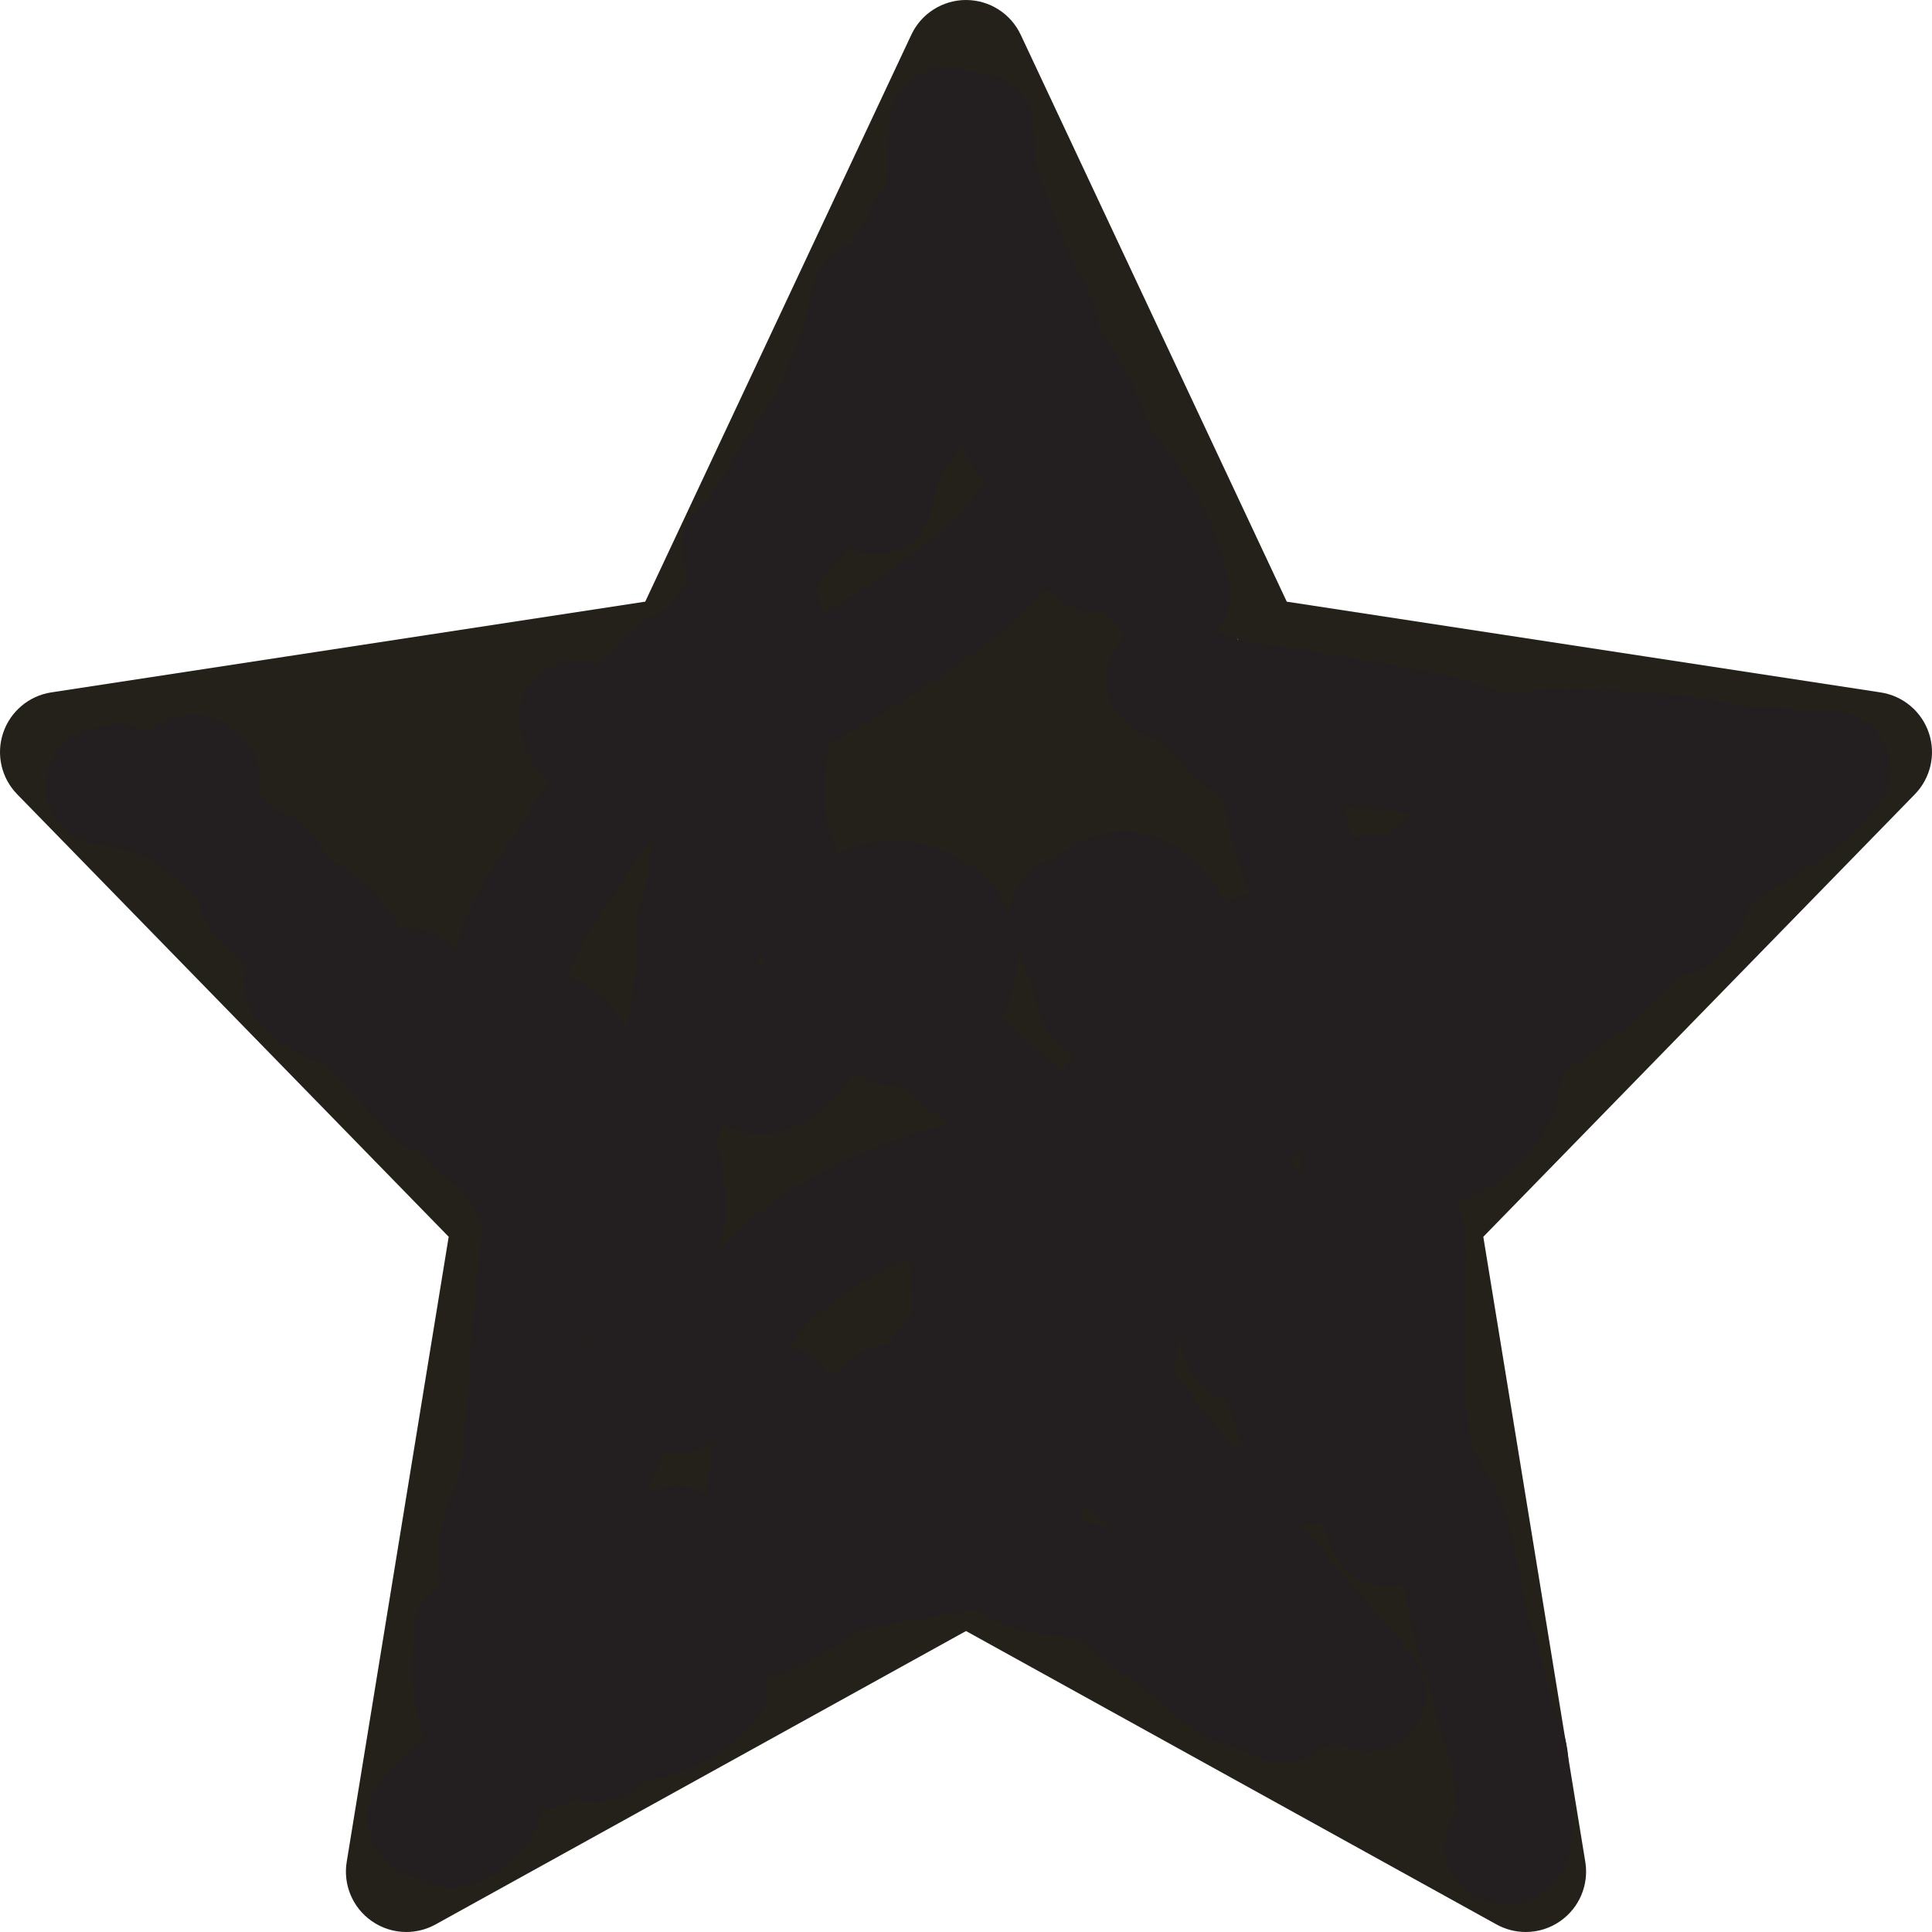 <svg width="100" height="100" viewBox="0 0 100 100" fill="none" xmlns="http://www.w3.org/2000/svg">
<path d="M50.001 3.871C50.437 3.871 50.724 4.666 50.724 4.666L64.485 33.98L96.876 38.929L73.438 62.963L78.972 96.875L50.001 80.851L21.03 96.875L26.564 62.963L3.126 38.929L35.517 33.98L49.265 4.691C49.265 4.691 49.565 3.871 50.001 3.871ZM50.001 0C48.79 0 47.688 0.7 47.171 1.797L33.397 31.141L2.654 35.838C1.496 36.015 0.535 36.826 0.162 37.937C-0.21 39.047 0.07 40.272 0.889 41.111L23.224 64.015L17.946 96.368C17.752 97.55 18.25 98.739 19.23 99.427C19.768 99.808 20.399 100 21.03 100C21.549 100 22.071 99.869 22.543 99.609L50.001 84.422L77.459 99.609C77.931 99.869 78.453 100 78.972 100C79.603 100 80.234 99.808 80.77 99.428C81.75 98.74 82.248 97.551 82.055 96.37L76.776 64.016L99.112 41.112C99.929 40.273 100.21 39.048 99.838 37.938C99.466 36.828 98.504 36.018 97.346 35.84L66.603 31.142L52.831 1.797C52.314 0.7 51.212 0 50.001 0Z" fill="#232119"/>
<path d="M54.272 47.675C54.243 48.133 54.227 48.528 54.21 48.803C54.167 49.489 54.133 50.196 54.117 50.915C54.795 51.81 55.394 52.708 55.905 53.493C57.321 55.669 58.846 58.191 59.268 60.802C59.378 61.482 59.418 62.438 59.014 63.063C58.378 64.046 56.5 61.507 56.301 61.198C54.408 58.254 54.04 54.444 54.117 50.915C52.178 48.354 49.586 45.803 46.515 45.883C45.13 45.919 44.039 46.522 43.185 47.451C42.988 47.84 42.785 48.226 42.568 48.605C42.44 48.829 42.815 48.146 42.889 47.898C42.904 47.845 42.92 47.792 42.936 47.739C41.005 50.113 40.402 54.215 40.364 56.743C40.345 58.024 40.544 59.201 40.973 60.183C41.401 59.495 41.892 58.865 42.455 58.316C43.318 57.474 44.267 57.241 45.194 57.389C45.322 56.941 45.458 56.48 45.607 56.014C45.676 55.761 45.746 55.507 45.818 55.255C46.033 54.498 46.814 51.266 47.754 51.544C47.935 51.313 48.128 51.096 48.333 50.894C51.071 48.196 53.744 52.801 53.852 55.151C53.978 57.902 52.289 60.277 50.014 61.684C51.236 64.215 51.63 67.611 49.152 69.411C47.738 70.438 44.73 71.218 43.915 69.072C43.42 67.768 43.584 66.186 43.797 64.772C43.817 64.132 43.873 63.492 43.957 62.852C42.533 62.461 41.547 61.498 40.973 60.183C40.951 60.219 40.929 60.255 40.907 60.291C41.839 62.627 42.116 65.314 42.116 67.782C42.116 69.847 41.902 72.047 40.816 73.857C40.488 74.405 39.94 75.157 39.215 75.213C37.758 75.327 38.129 72.227 38.16 71.559C38.196 70.793 38.254 69.978 38.342 69.139C38.341 69.141 38.34 69.144 38.339 69.147C38.211 69.614 38.058 70.926 37.821 70.504C37.455 69.853 38.18 67.023 38.217 66.435C38.478 62.249 37.971 58.186 37.52 54.04C37.459 53.48 37.49 52.745 37.237 52.212C37.077 51.875 37.114 52.215 37.105 52.401C36.962 55.653 36.021 58.974 35.25 62.121C34.977 63.232 34.256 64.672 34.224 65.846C34.224 66.189 34.223 66.29 34.223 65.926C34.223 65.9 34.224 65.873 34.224 65.846C34.225 65.114 34.223 63.283 34.204 62.507C34.202 62.407 34.199 62.308 34.196 62.208C34.077 63.168 33.963 64.126 33.846 65.079C33.699 66.287 33.715 64.507 33.715 64.287V58.203V54.755C33.715 54.735 33.694 54.067 33.724 54.661C33.85 57.18 34.12 59.685 34.196 62.208C34.726 57.952 35.367 53.656 36.832 49.641C37.527 47.737 38.211 45.833 38.82 43.905C39.337 42.268 40.149 40.736 40.628 39.082C41.769 35.142 44.267 31.598 44.565 27.422C44.678 25.847 45.528 24.068 46.176 22.628C46.716 21.427 47.106 20.159 47.786 19.039C48.823 17.332 48.35 15.301 48.644 13.397C48.685 13.129 49.13 11.309 49.482 11.485C49.945 11.716 49.821 12.777 49.821 13.181C49.821 14.374 50.052 15.532 50.151 16.712C50.412 19.845 51.58 22.721 52.232 25.764C52.53 27.155 53.313 28.563 54.059 29.758C55.097 31.419 55.348 33.587 55.651 35.475C55.776 36.252 56.184 37.763 55.227 37.98C54.514 38.142 53.831 38.09 53.24 37.623C52.825 37.294 52.438 36.925 52.075 36.527C52.285 37.071 52.496 37.614 52.708 38.157C53.535 38.173 53.903 38.871 54.398 39.704C55.025 40.756 55.514 41.858 55.896 42.994C56.676 45.31 57.013 47.767 57.161 50.23C57.251 51.727 57.272 53.227 57.281 54.699C57.292 56.688 56.67 53.985 56.452 53.418C55.717 51.507 54.983 49.595 54.272 47.675Z" fill="#232119"/>
<path d="M55.924 42.982C54.33 43.665 54.291 47.527 54.21 48.803C53.954 52.855 54.022 57.654 56.301 61.198C56.5 61.507 58.378 64.046 59.014 63.063C59.418 62.438 59.378 61.482 59.268 60.802C58.846 58.191 57.321 55.669 55.905 53.493C53.932 50.461 50.661 45.774 46.515 45.883C41.678 46.009 40.42 53.053 40.364 56.743C40.307 60.533 42.163 63.414 46.213 63.006C50.073 62.618 54.043 59.315 53.852 55.151C53.744 52.801 51.071 48.196 48.333 50.894C46.47 52.729 45.629 55.841 44.951 58.25C44.345 60.403 43.844 62.678 43.793 64.928C43.73 67.706 46.022 65.331 46.826 64.25C49.16 61.109 49.997 56.14 48.474 52.486C47.236 49.514 46.086 54.31 45.818 55.255C45.021 58.061 44.391 60.953 43.943 63.835C43.693 65.449 43.307 67.47 43.915 69.072C44.73 71.218 47.738 70.438 49.152 69.411C52.072 67.29 51.003 62.952 49.293 60.426C47.849 58.292 44.828 56 42.455 58.316C39.224 61.469 38.363 67.272 38.16 71.559C38.129 72.227 37.758 75.327 39.215 75.213C39.94 75.157 40.488 74.405 40.816 73.857C41.902 72.047 42.116 69.847 42.116 67.782C42.116 65.069 41.782 62.091 40.609 59.606C40.41 59.184 40.04 58.316 39.903 59.295C39.437 62.61 39.231 65.896 38.339 69.147C38.211 69.614 38.058 70.926 37.821 70.504C37.455 69.853 38.18 67.023 38.217 66.435C38.478 62.249 37.971 58.186 37.52 54.04C37.459 53.48 37.49 52.745 37.237 52.212C37.077 51.875 37.114 52.215 37.105 52.401C36.962 55.653 36.021 58.974 35.25 62.121C34.971 63.257 34.223 64.738 34.223 65.926C34.223 67.066 34.231 63.647 34.204 62.507C34.142 59.883 33.855 57.28 33.724 54.661C33.694 54.067 33.715 54.735 33.715 54.755C33.715 55.904 33.715 57.054 33.715 58.203C33.715 60.231 33.715 62.259 33.715 64.287C33.715 64.507 33.699 66.287 33.846 65.079C34.479 59.904 35.037 54.561 36.832 49.641C37.527 47.737 38.211 45.833 38.82 43.905C39.337 42.268 40.149 40.736 40.628 39.082C41.769 35.142 44.267 31.598 44.565 27.422C44.678 25.847 45.528 24.068 46.176 22.628C46.716 21.427 47.106 20.159 47.786 19.039C48.823 17.332 48.35 15.301 48.644 13.397C48.685 13.129 49.13 11.309 49.482 11.485C49.945 11.716 49.821 12.777 49.821 13.181C49.821 14.374 50.052 15.532 50.151 16.712C50.412 19.845 51.58 22.721 52.232 25.764C52.53 27.155 53.313 28.563 54.059 29.758C55.097 31.419 55.348 33.587 55.651 35.475C55.776 36.252 56.184 37.763 55.227 37.98C54.514 38.142 53.831 38.09 53.24 37.623C51.328 36.108 50.005 33.741 48.917 31.604C48.628 31.038 48.183 29.238 48.125 29.871C48.001 31.235 47.964 32.566 47.673 33.921C47.074 36.719 45.834 39.327 44.81 41.983C44.058 43.935 43.484 45.899 42.889 47.898C42.815 48.146 42.44 48.829 42.568 48.605C43.519 46.942 44.215 45.151 45.215 43.509C46.86 40.807 49.101 39.015 52.185 38.225C53.401 37.914 53.809 38.714 54.398 39.704C57.076 44.205 57.251 49.617 57.281 54.699C57.292 56.688 56.67 53.985 56.452 53.418C54.319 47.873 52.193 42.318 50.64 36.577C49.798 33.462 48.804 30.172 48.804 26.913C48.804 25.69 49.492 29.262 49.868 30.426C51.14 34.365 52.781 38.211 54.21 42.096C57.317 50.542 60.368 59.049 62.875 67.697C63.491 69.819 64.113 71.937 64.835 74.026C65.21 75.115 65.826 76.097 66.247 77.172C66.568 77.991 67.159 79.103 66.285 77.445C64.873 74.767 63.367 72.182 61.708 69.647C60.898 68.41 60.089 67.157 59.164 66.002C58.887 65.655 58.492 65.09 57.996 65.022C55.997 64.746 56.933 71.273 57.092 72.086C57.845 75.933 59.728 80.306 62.103 83.474C63.203 84.94 64.921 85.859 66.134 87.194C66.97 88.114 67.956 88.852 69.054 89.351C69.842 89.709 70.652 90.064 71.315 90.66C71.788 91.086 72.39 91.904 72.878 92.148" stroke="#232119" stroke-width="5" stroke-linecap="round"/>
<path d="M76.439 92.826C75.624 92.736 74.709 90.91 75.629 92.657C75.783 92.951 76.026 93.135 76.184 93.42C76.411 93.828 76.085 92.904 75.93 92.826" stroke="#232119" stroke-width="5" stroke-linecap="round"/>
<path d="M76.778 93.844C76.805 94.062 77.161 94.333 77.287 94.522" stroke="#232119" stroke-width="5" stroke-linecap="round"/>
<path d="M71.748 83.907C71.838 84.047 71.927 84.189 72.015 84.331C72.033 84.344 72.051 84.353 72.068 84.359C72.396 84.468 71.744 83.749 71.579 83.445C71.042 82.459 70.575 81.454 70.203 80.394C69.952 79.676 69.597 78.895 69.657 78.114C69.703 77.512 71.302 78.762 71.436 78.867L71.437 78.868C71.807 79.157 72.103 79.475 72.371 79.807C72.161 79.229 71.993 78.659 71.767 78.077C71.597 77.64 71.345 77.252 71.221 76.796C71.152 76.544 71.849 77.716 72.137 78.23C72.064 78.069 72.001 77.925 71.955 77.813C71.228 76.037 70.637 73.931 70.505 72.011C70.49 71.791 70.363 71.374 70.246 71.028C69.888 70.093 70.056 70.468 70.246 71.028C70.262 71.07 70.279 71.115 70.298 71.163C70.644 72.064 70.973 72.966 71.24 73.895C71.31 74.139 71.52 75.893 71.823 76.061C72.211 76.276 71.746 75.176 71.654 74.742C71.382 73.468 70.943 72.243 70.58 70.994C70.463 70.592 70.318 69.99 70.164 69.334C70.163 69.486 70.152 69.637 70.128 69.788C69.93 71.043 69.148 67.376 69.148 66.105C69.148 65.888 69.164 65.78 69.192 65.759C69.066 65.318 68.979 64.877 68.979 64.438C68.979 64.117 69.128 64.551 69.255 64.975C69.227 64.824 69.194 64.644 69.167 64.551C68.868 63.496 68.541 62.453 68.256 61.396C68.269 61.538 68.28 61.679 68.291 61.82C68.304 61.982 68.123 61.539 68.065 61.386C67.438 59.74 66.767 58.111 66.106 56.479C65.519 55.029 64.777 53.482 64.318 51.902C64.083 51.095 63.922 50.279 63.893 49.462C63.885 49.246 63.824 47.93 63.93 48.878C64.044 49.893 64.216 50.892 64.318 51.902C64.777 53.482 65.519 55.029 66.106 56.479C66.767 58.111 67.438 59.74 68.065 61.386C68.123 61.539 68.304 61.982 68.291 61.82C68.28 61.679 68.269 61.538 68.256 61.396C68.18 61.111 68.106 60.826 68.037 60.539C67.838 59.714 67.636 58.868 67.623 58.014C67.617 57.678 67.698 57.559 67.792 57.995C68.028 59.093 68.159 60.264 68.256 61.396C68.541 62.453 68.868 63.496 69.167 64.551C69.194 64.644 69.227 64.824 69.255 64.975C69.277 65.048 69.298 65.12 69.318 65.189C69.318 65.187 69.318 65.184 69.318 65.182C69.318 63.677 68.998 62.185 68.998 60.689C68.998 60.102 69.169 60.932 69.186 61.028C69.397 62.249 69.952 63.372 70.166 64.598C70.291 65.32 71.238 68.576 70.806 68.846C70.805 68.847 69.502 65.77 69.431 65.587C69.425 65.573 69.379 65.401 69.318 65.189C69.317 65.296 69.289 65.157 69.255 64.975C69.128 64.551 68.979 64.117 68.979 64.438C68.979 64.877 69.066 65.318 69.192 65.759C69.265 65.707 69.421 66.233 69.609 66.986C69.894 67.773 70.168 68.558 70.164 69.334C70.318 69.99 70.463 70.592 70.58 70.994C70.943 72.243 71.382 73.468 71.654 74.742C71.746 75.176 72.211 76.276 71.823 76.061C71.52 75.893 71.31 74.139 71.24 73.895C70.973 72.966 70.644 72.064 70.298 71.163C70.279 71.115 70.262 71.07 70.246 71.028C70.363 71.374 70.49 71.791 70.505 72.011C70.637 73.931 71.228 76.037 71.955 77.813C72.001 77.925 72.064 78.069 72.137 78.23C72.182 78.311 72.217 78.376 72.238 78.416C72.504 78.937 72.821 79.463 73.038 80.007C73.296 80.652 72.554 79.155 72.137 78.23C71.849 77.716 71.152 76.544 71.221 76.796C71.345 77.252 71.597 77.64 71.767 78.077C71.993 78.659 72.161 79.229 72.371 79.807C72.802 80.341 73.16 80.909 73.632 81.449C73.824 81.668 73.488 81.658 73.349 81.562C72.942 81.28 72.72 80.684 72.539 80.243C72.48 80.097 72.424 79.952 72.371 79.807C72.103 79.475 71.807 79.157 71.437 78.868L71.436 78.867C71.302 78.762 69.703 77.512 69.657 78.114C69.597 78.895 69.952 79.676 70.203 80.394C70.575 81.454 71.042 82.459 71.579 83.445C71.744 83.749 72.396 84.468 72.068 84.359C72.051 84.353 72.033 84.344 72.015 84.331C71.859 84.22 71.67 83.861 71.522 83.55C70.612 82.1 69.802 80.619 69.003 79.129C68.998 79.12 68.993 79.112 68.988 79.103C68.372 78.046 66.652 74.803 67.246 75.873C67.848 76.957 68.423 78.045 69.003 79.129C69.769 80.441 70.558 81.74 71.296 83.069C71.333 83.136 71.417 83.331 71.522 83.55C71.597 83.669 71.672 83.788 71.748 83.907Z" fill="#232119"/>
<path d="M76.608 92.996C74.948 89.999 73.601 86.794 71.748 83.907C70.071 81.293 68.744 78.569 67.246 75.873C66.652 74.803 68.372 78.046 68.988 79.103C69.759 80.424 70.553 81.731 71.296 83.069C71.392 83.242 71.8 84.269 72.068 84.359C72.396 84.468 71.744 83.749 71.579 83.445C71.042 82.459 70.575 81.454 70.203 80.394C69.952 79.676 69.597 78.895 69.657 78.114C69.704 77.51 71.315 78.772 71.437 78.868C72.4 79.621 72.866 80.573 73.632 81.449C73.824 81.668 73.488 81.658 73.349 81.562C72.942 81.28 72.72 80.684 72.539 80.243C72.24 79.512 72.05 78.804 71.767 78.077C71.597 77.64 71.345 77.252 71.221 76.796C71.141 76.504 72.086 78.119 72.238 78.416C72.504 78.937 72.821 79.463 73.038 80.007C73.341 80.765 72.265 78.568 71.955 77.813C71.228 76.037 70.637 73.931 70.505 72.011C70.464 71.422 69.621 69.404 70.298 71.163C70.644 72.064 70.973 72.966 71.24 73.895C71.31 74.139 71.52 75.893 71.823 76.061C72.211 76.276 71.746 75.176 71.654 74.742C71.382 73.468 70.943 72.243 70.58 70.994C70.106 69.363 69.148 64.407 69.148 66.105C69.148 67.376 69.93 71.043 70.128 69.788C70.406 68.029 68.979 66.217 68.979 64.438C68.979 63.891 69.413 65.542 69.431 65.587C69.502 65.77 70.805 68.847 70.806 68.846C71.238 68.576 70.291 65.32 70.166 64.598C69.952 63.372 69.397 62.249 69.186 61.028C69.169 60.932 68.998 60.102 68.998 60.689C68.998 62.185 69.318 63.677 69.318 65.182C69.318 65.398 69.226 64.759 69.167 64.551C68.788 63.213 68.363 61.892 68.037 60.539C67.838 59.714 67.636 58.868 67.623 58.014C67.617 57.678 67.698 57.559 67.792 57.995C68.058 59.231 68.191 60.559 68.291 61.82C68.304 61.982 68.123 61.539 68.065 61.386C67.438 59.74 66.767 58.111 66.106 56.479C65.219 54.287 63.979 51.876 63.893 49.462C63.885 49.246 63.824 47.93 63.93 48.878C64.101 50.397 64.401 51.883 64.401 53.418C64.401 53.479 64.46 53.952 64.364 53.625C64.003 52.409 63.587 51.208 63.177 50.008C61.87 46.183 60.515 42.372 59.183 38.555C58.828 37.536 58.189 36.445 58.128 35.352C58.083 34.54 57.703 33.357 57.544 32.499C57.386 31.64 57.324 30.823 57.149 29.965C56.761 28.067 56.208 26.165 55.585 24.332C55.108 22.928 54.59 21.588 53.928 20.264C53.557 19.522 53.08 17.739 52.364 17.381" stroke="#232119" stroke-width="5" stroke-linecap="round"/>
<path d="M50.331 7.039C50.331 7.879 49.992 8.608 49.992 9.413C49.992 10.232 50.072 10.977 50.161 11.787" stroke="#232119" stroke-width="5" stroke-linecap="round"/>
<path d="M53.044 12.295C53.044 14.191 53.722 15.999 53.722 17.89" stroke="#232119" stroke-width="5" stroke-linecap="round"/>
<path d="M52.535 27.384C52.414 28.23 52.206 29.11 51.875 29.899C51.354 31.144 50.027 27.411 49.963 27.29C48.688 24.883 47.457 21.998 45.678 19.905C45.38 19.555 45.549 20.823 45.593 21.28C45.731 22.703 45.839 24.128 45.885 25.557C45.897 25.926 46.194 28.37 45.678 28.665C45.491 28.771 45.549 28.254 45.508 28.043C45.376 27.354 45.224 26.669 45.084 25.981C45.078 25.951 44.748 24.282 44.905 24.577C45.098 24.938 45.179 25.295 45.245 25.689" stroke="#232119" stroke-width="5" stroke-linecap="round"/>
<path d="M41.513 31.861C41.228 32.314 40.948 32.772 40.675 33.233C40.31 33.849 40.004 34.217 39.479 34.683C39.212 34.921 37.998 36.038 38.631 35.088C38.996 34.541 39.238 33.884 39.78 33.487C40.3 33.108 40.731 32.539 41.005 31.961C41.376 31.178 41.174 30.094 41.174 29.249C41.174 29.137 41.331 28.388 41.475 28.853C41.722 29.647 41.642 30.882 41.513 31.861C41.48 32.109 41.444 32.341 41.41 32.545C41.157 34.032 40.154 35.51 39.563 36.897C38.566 39.239 37.292 41.367 35.791 43.402C36.111 45.274 35.973 47.321 35.445 49.203C35.557 49.84 35.656 50.479 35.711 51.119C35.732 51.362 35.904 52.289 35.673 52.495C35.404 52.735 34.793 51.247 34.75 51.138C34.748 51.132 34.746 51.126 34.743 51.12C34.685 51.247 34.624 51.373 34.562 51.496C32.974 54.642 32.271 58.251 31.602 61.815C31.621 61.829 31.641 61.843 31.661 61.857C32.16 62.197 32.358 62.032 32.358 62.686C32.358 63.603 32.2 64.332 32.019 65.229C31.624 67.182 30.426 68.683 29.796 70.522C29.634 70.995 29.591 71.796 29.61 72.626C29.985 73.408 29.985 74.448 29.984 75.274L29.984 75.326C29.984 76.429 29.649 74.457 29.61 72.626C29.55 72.501 29.481 72.384 29.4 72.274C29.323 72.169 29.231 72.203 29.137 72.317C29.061 72.61 28.985 72.904 28.911 73.197C28.85 73.436 28.691 74.126 28.637 73.885C28.586 73.655 28.866 72.649 29.137 72.317C29.585 70.597 30.057 68.883 30.493 67.16C30.929 65.435 31.261 63.631 31.602 61.815C32.271 58.251 32.974 54.642 34.562 51.496C34.624 51.373 34.685 51.247 34.743 51.12C34.356 50.115 34.498 49.079 34.148 48.077C33.851 47.231 33.723 46.243 33.714 45.355C33.703 44.167 33.747 43.921 34.562 43.151C34.999 42.738 35.582 42.307 35.749 43.17C35.764 43.247 35.778 43.324 35.791 43.402C37.292 41.367 38.566 39.239 39.563 36.897C40.154 35.51 41.157 34.032 41.41 32.545C41.444 32.341 41.48 32.109 41.513 31.861Z" fill="#232119"/>
<path d="M45.921 18.229C45.287 18.482 44.869 20.018 44.565 20.593C43.998 21.663 43.717 22.489 43.717 23.72C43.717 24.917 43.963 26.392 43.548 27.516C43.184 28.5 43.023 29.534 42.436 30.426C41.829 31.349 41.239 32.282 40.675 33.233C40.31 33.849 40.004 34.217 39.479 34.683C39.212 34.921 37.998 36.038 38.631 35.088C38.996 34.541 39.238 33.884 39.78 33.487C40.3 33.108 40.731 32.539 41.005 31.961C41.376 31.178 41.174 30.094 41.174 29.249C41.174 29.137 41.331 28.388 41.475 28.853C41.784 29.848 41.581 31.538 41.41 32.545C41.157 34.032 40.154 35.51 39.563 36.897C38.426 39.568 36.93 41.959 35.146 44.253C34.696 44.832 34.889 45.716 34.976 46.41C35.174 47.982 35.575 49.543 35.711 51.119C35.732 51.362 35.904 52.289 35.673 52.495C35.404 52.735 34.793 51.247 34.75 51.138C34.355 50.127 34.5 49.085 34.148 48.077C33.851 47.231 33.723 46.243 33.714 45.355C33.703 44.167 33.747 43.921 34.562 43.151C34.999 42.738 35.582 42.307 35.749 43.17C36.275 45.896 35.807 49.031 34.562 51.496C32.164 56.246 31.784 62.05 30.493 67.16C29.983 69.177 29.424 71.181 28.911 73.197C28.85 73.436 28.691 74.126 28.637 73.885C28.569 73.576 29.099 71.863 29.4 72.274C29.995 73.086 29.984 74.362 29.984 75.326C29.984 76.928 29.277 72.038 29.796 70.522C30.426 68.683 31.624 67.183 32.019 65.229C32.2 64.332 32.358 63.603 32.358 62.686C32.358 62.032 32.16 62.197 31.661 61.857C31.03 61.427 30.666 60.452 30.06 60.105C29.641 59.866 29.44 59.618 29.174 59.182C28.983 58.867 28.289 56.787 28.289 57.713C28.289 61.057 28.628 64.376 28.628 67.734C28.628 70.236 28.625 73.086 28.082 75.533C27.859 76.536 27.78 77.627 27.78 78.66C27.78 79.705 27.265 80.696 26.857 81.627C26.359 82.766 26.416 83.912 26.076 85.103C25.788 86.108 25.068 87.327 25.068 88.418C25.068 88.954 24.729 89.469 24.729 90.029C24.729 90.159 24.373 91.246 24.305 91.3C24.158 91.418 23.372 93.448 23.372 93.335" stroke="#232119" stroke-width="5" stroke-linecap="round"/>
<path d="M41.768 75.797C41.556 76.118 41.353 76.347 41.123 76.552C41.43 77.567 41.491 78.624 41.136 79.47C41.119 79.512 41.084 79.563 41.035 79.621C40.646 80.079 39.39 80.921 39.319 80.167C39.244 79.384 39.932 78.739 40.76 79.131C41.019 79.254 41.089 79.425 41.035 79.621C41.084 79.563 41.119 79.512 41.136 79.47C41.491 78.624 41.43 77.567 41.123 76.552C41.095 76.461 41.066 76.371 41.035 76.281C39.715 77.434 38.036 78.616 36.446 78.905C35.414 79.093 34.75 78.81 34.129 77.944C34.1 77.905 34.073 77.865 34.047 77.826C33.882 77.862 33.713 77.857 33.545 77.794C32.468 77.39 32.383 75.288 32.471 74.384C32.801 71.001 37.481 72.028 39.234 73.499C39.966 74.112 40.645 75.157 41.035 76.281C41.349 76.007 41.642 75.735 41.909 75.477C42.52 74.886 41.953 75.515 41.768 75.797Z" fill="#232119"/>
<path d="M25.407 91.639C25.524 90.354 27.331 89.971 28.289 89.567C29.118 89.218 29.663 88.516 30.276 87.891C31.234 86.916 32.422 86.179 33.281 85.112C34.447 83.664 35.419 81.903 36.691 80.572C37.265 79.971 38.014 79.604 38.631 79.056C39.294 78.467 39.672 77.604 40.402 77.097C40.993 76.685 41.365 76.409 41.768 75.797C41.953 75.515 42.52 74.886 41.909 75.477C40.518 76.822 38.414 78.547 36.446 78.905C35.414 79.093 34.75 78.81 34.129 77.944C32.881 76.206 33.865 74.441 35.598 73.536C36.634 72.996 35.811 76.01 35.608 76.362C35.264 76.957 34.395 78.113 33.545 77.794C32.468 77.39 32.383 75.288 32.471 74.384C32.801 71.001 37.481 72.028 39.234 73.499C40.679 74.711 41.918 77.604 41.136 79.47C40.981 79.843 39.399 81.015 39.319 80.167C39.244 79.384 39.932 78.739 40.76 79.131C41.984 79.711 38.99 81.363 38.631 81.712C38.02 82.306 37.435 83.336 36.681 83.671C36.018 83.966 35.968 84.516 35.542 84.99C35.198 85.371 37.229 84.593 37.444 84.519C38.721 84.077 39.966 83.503 41.174 82.899C41.977 82.497 42.8 81.439 43.378 80.751C43.913 80.115 44.411 79.417 44.998 78.83C46.389 77.439 48.078 76.901 49.821 76.079C50.256 75.874 51.269 75.52 51.723 75.816C53.266 76.822 54.132 78.962 55.303 80.346C55.897 81.049 54.633 80.062 54.502 79.96C53.825 79.43 52.819 79.501 51.987 79.395C51.225 79.297 50.308 79.249 49.566 79.084C49.336 79.033 48.752 78.907 49.312 79.094" stroke="#232119" stroke-width="5" stroke-linecap="round"/>
<path d="M48.466 79.094C50.473 79.436 52.575 79.263 54.607 79.263C55.709 79.263 56.481 79.648 57.358 80.365C57.948 80.849 58.835 81.456 59.288 82.052C59.53 82.369 59.615 82.597 60.032 82.73C62.232 83.429 65.21 82.198 67.304 81.675C69.182 81.205 70.912 81.308 71.693 79.471C71.925 78.924 72.075 79.63 72.164 79.942C72.32 80.489 72.663 80.82 72.955 81.298C73.313 81.883 73.783 82.224 74.321 82.654C74.469 82.773 74.575 82.884 74.575 83.078C74.575 83.707 73.851 82.803 73.728 82.654" stroke="#232119" stroke-width="5" stroke-linecap="round"/>
<path d="M66.968 50.267C67.792 50.076 68.61 49.831 69.418 49.495C69.411 49.419 69.406 49.368 69.403 49.349C69.349 48.971 69.283 48.565 69.199 48.147C68.544 47.124 68.017 46.048 67.67 45.026C67.611 44.851 67.504 44.533 67.482 44.319C67.46 44.116 67.624 44.224 67.698 44.319C68.482 45.324 68.93 46.795 69.199 48.147C69.439 48.521 69.696 48.888 69.968 49.242C70.93 48.774 72.832 47.856 73.152 48.84C73.306 49.315 74.608 53.123 73.18 52.25C72.005 51.532 70.9 50.459 69.968 49.242C69.8 49.324 69.66 49.392 69.563 49.434C69.515 49.455 69.466 49.475 69.418 49.495C69.481 50.201 69.654 53.066 68.772 52.759C68.468 52.653 67.953 51.871 67.868 51.741C67.553 51.261 67.255 50.768 66.968 50.267Z" fill="#232119"/>
<path d="M55.925 65.7C55.925 63.199 55.844 60.683 55.944 58.184C56.042 55.691 56.79 52.259 59.551 51.562C62.935 50.709 66.325 50.828 69.563 49.434C70.217 49.152 72.776 47.684 73.152 48.84C73.306 49.315 74.608 53.123 73.18 52.25C70.727 50.751 68.579 47.706 67.67 45.026C67.611 44.851 67.504 44.533 67.482 44.319C67.46 44.116 67.624 44.224 67.698 44.319C68.724 45.634 69.175 47.749 69.403 49.349C69.432 49.549 69.749 53.099 68.772 52.759C68.468 52.653 67.953 51.871 67.868 51.741C66.879 50.233 66.048 48.598 65.249 46.985C64.007 44.477 62.859 41.903 61.953 39.252C61.616 38.266 61.18 37.102 61.18 36.031C61.18 34.83 62.333 38.164 62.631 39.327C62.738 39.746 62.886 39.867 62.838 39.29C62.68 37.388 62.127 35.428 61.614 33.601C61.056 31.618 59.94 29.462 59.824 27.384C59.804 27.032 59.33 26.392 59.184 26.066C58.548 24.648 58.055 27.576 57.997 27.987C57.648 30.459 57.359 33.193 57.827 35.673C58.135 37.304 58.824 38.83 59.146 40.439" stroke="#232119" stroke-width="5" stroke-linecap="round"/>
<path d="M59.825 38.404C60.058 37.783 63.759 39.595 64.101 39.723C66.363 40.566 68.721 41.286 71.156 41.286C71.917 41.286 70.6 41.278 70.459 41.258C69.465 41.116 68.507 40.639 67.595 40.25C66.278 39.689 64.822 39.178 63.63 38.366C61.515 36.925 65.568 37.414 66.352 37.566C67.644 37.816 68.629 38.532 69.828 38.875C71.884 39.462 74.022 39.53 76.1 39.968C78.256 40.421 80.668 40.778 82.873 40.778C85.395 40.778 88.039 40.971 90.511 40.617C91.038 40.542 91.492 40.438 92.037 40.438C92.898 40.438 93.229 40.297 92.132 40.693C89.668 41.58 87.551 43.686 85.086 44.507" stroke="#232119" stroke-width="5" stroke-linecap="round"/>
<path d="M84.238 45.355C82.72 45.98 81.614 47.4 79.905 47.691C78.88 47.866 77.448 44.634 77.061 43.98C76.507 43.046 76.46 43.241 75.516 43.114C74.808 43.019 73.901 42.667 74.103 41.757C74.425 40.308 78.757 37.614 79.83 39.761" stroke="#232119" stroke-width="5" stroke-linecap="round"/>
<path d="M73.656 54.228C73.329 54.963 72.868 56.418 72.333 56.846C72.249 56.913 71.953 56.518 71.821 56.401C71.813 56.458 71.806 56.516 71.799 56.574C71.942 57.102 71.997 57.648 72.022 58.193C72.022 58.199 71.984 59.352 71.899 58.937C71.772 58.317 71.71 57.398 71.799 56.574C71.795 56.558 71.791 56.542 71.786 56.526C71.735 56.342 71.654 56.3 71.786 56.375C71.796 56.381 71.808 56.389 71.821 56.401C71.881 55.962 71.987 55.558 72.154 55.254C72.4 54.804 73.068 54.378 73.656 54.228C73.8 54.191 73.939 54.171 74.066 54.171C74.334 54.171 74.471 54.313 74.574 54.548C74.653 54.728 74.557 55.175 74.744 55.113C74.907 55.059 74.867 54.792 74.951 54.642C75.29 54.039 75.757 53.547 76.326 53.154C77.546 52.313 78.948 51.853 80.301 51.289C81.474 50.8 82.755 50.714 83.475 49.594C83.807 49.077 84.032 48.45 84.393 47.953C84.425 47.908 84.458 47.865 84.493 47.823C85.009 47.192 84.804 47.615 84.393 47.953C84.032 48.45 83.807 49.077 83.475 49.594C82.755 50.714 81.474 50.8 80.301 51.289C78.948 51.853 77.546 52.313 76.326 53.154C75.757 53.547 75.29 54.039 74.951 54.642C74.867 54.792 74.907 55.059 74.744 55.113C74.557 55.175 74.653 54.728 74.574 54.548C74.471 54.313 74.334 54.171 74.066 54.171C73.939 54.171 73.8 54.191 73.656 54.228Z" fill="#232119"/>
<path d="M78.474 46.542C76.346 48.814 75.155 51.305 73.746 54.039C73.417 54.677 72.919 56.377 72.333 56.846C72.241 56.919 71.893 56.436 71.786 56.375C71.654 56.3 71.735 56.342 71.786 56.526C71.938 57.069 71.996 57.632 72.022 58.193C72.022 58.199 71.984 59.352 71.899 58.937C71.694 57.936 71.659 56.157 72.154 55.254C72.46 54.694 73.42 54.171 74.066 54.171C74.334 54.171 74.471 54.313 74.574 54.548C74.653 54.728 74.557 55.175 74.744 55.113C74.907 55.059 74.867 54.792 74.951 54.642C75.29 54.039 75.757 53.547 76.326 53.154C77.546 52.313 78.948 51.853 80.301 51.289C81.474 50.8 82.755 50.714 83.475 49.594C83.837 49.031 84.071 48.337 84.493 47.823C85.07 47.117 84.745 47.73 84.238 48.068" stroke="#232119" stroke-width="5" stroke-linecap="round"/>
<path d="M84.239 48.068C82.819 48.62 81.555 49.921 80.359 50.856C79.281 51.697 78.645 52.702 77.787 53.738C77.146 54.513 76.346 55.283 75.63 55.998C75.329 56.3 74.853 56.884 74.406 56.884" stroke="#232119" stroke-width="5" stroke-linecap="round"/>
<path d="M74.065 54.341C71.553 55.795 68.74 57.003 66.003 57.958C63.297 58.902 60.118 59.54 57.271 58.909C53.253 58.02 49.4 55.256 45.903 53.22C42.238 51.087 38.397 49.171 34.807 46.919C34.282 46.589 35.072 49.083 35.109 49.236C35.417 50.528 35.695 51.82 35.881 53.136C35.983 53.852 36.559 55.765 36.004 55.302C35.394 54.794 34.872 54.059 34.299 53.512C32.706 51.993 31.013 50.543 29.212 49.274C29.058 49.165 25.73 46.806 25.699 47.71C25.663 48.772 26.433 49.82 26.566 50.884C26.737 52.252 26.332 50.783 25.991 50.329C24.871 48.835 23.376 47.493 21.903 46.354C21.013 45.665 22.203 47.11 22.346 47.305C22.628 47.69 22.931 48.088 23.194 48.483C23.867 49.493 21.562 46.671 20.622 45.902C20.512 45.812 18.136 44.076 18.136 44.272C18.136 44.421 18.581 45.249 18.55 45.28C18.458 45.373 18.366 45.094 18.268 45.007C18.083 44.843 17.885 44.689 17.684 44.545C17.236 44.227 16.67 44.154 16.177 43.924C15.437 43.578 14.522 43.381 13.747 43.114C12.794 42.785 11.925 41.987 10.921 41.805C10.346 41.7 9.809 41.117 9.216 41.117C8.745 41.117 7.854 40.648 7.436 40.439" stroke="#232119" stroke-width="5" stroke-linecap="round"/>
<path d="M8.794 42.304C8.114 41.86 6.961 41.352 6.59 40.608" stroke="#232119" stroke-width="5" stroke-linecap="round"/>
<path d="M25.998 45.391C26.277 45.505 26.558 45.626 26.84 45.751C27.552 46.068 28.375 46.459 27.104 45.902C26.732 45.739 26.363 45.568 25.998 45.391C23.901 44.375 21.909 43.156 19.908 41.965C18.885 41.356 17.848 40.772 16.819 40.175C16.561 40.026 15.849 39.656 16.14 39.591C16.995 39.401 18.01 39.325 18.872 39.497C19.843 39.691 20.763 40.13 21.735 40.354C22.088 40.435 23.145 40.537 22.79 40.608C21.894 40.788 20.952 40.898 20.04 40.938C19.943 40.942 18.754 40.947 19.494 40.947H19.511C22.275 40.947 25.038 40.947 27.801 41.032C27.845 41.034 28.007 41.038 28.241 41.045C28.659 40.713 29.179 40.456 29.731 40.262C29.215 40.131 28.733 39.892 28.46 39.459C28.384 39.337 28.425 39.252 28.537 39.192C27.573 39.217 26.609 39.233 25.644 39.233C24.772 39.233 23.027 39.457 22.159 38.998C21.678 38.743 23.858 38.743 23.956 38.743L23.958 38.743C25.884 38.743 27.824 38.7 29.741 38.913C30.545 39.002 31.092 38.902 31.961 38.744L31.964 38.743C34.108 38.353 36.233 38.235 38.407 38.235C38.951 38.235 38.966 38.167 38.491 38.442C37.029 39.291 35.611 40.147 34.507 41.456C34.461 41.511 34.126 42.055 33.833 42.44C33.636 43.209 32.94 43.629 32.2 43.914C30.846 44.437 30.792 45.795 30.344 47.032C29.51 49.336 28.585 51.614 27.566 53.842C27.218 54.602 27.201 54.98 26.36 54.737C25.016 54.348 23.108 53.79 22.357 52.476C21.947 51.76 21.388 51.233 20.756 50.715C19.805 49.937 18.899 49.092 18.109 48.153C17.23 47.109 15.933 46.749 14.982 45.798C14.778 45.595 14.766 45.606 14.845 45.718C15.006 45.946 15.544 46.585 15.641 46.693C15.742 46.805 14.588 45.6 14.558 45.355C14.558 45.354 14.558 45.352 14.557 45.351C14.526 45.309 14.495 45.266 14.464 45.224C13.914 44.464 14.515 45.061 14.557 45.351C14.65 45.475 14.747 45.597 14.845 45.718C14.766 45.606 14.778 45.595 14.982 45.798C15.933 46.749 17.23 47.109 18.109 48.153C18.899 49.092 19.805 49.937 20.756 50.715C21.388 51.233 21.947 51.76 22.357 52.476C23.108 53.79 25.016 54.348 26.36 54.737C27.201 54.98 27.218 54.602 27.566 53.842C28.585 51.614 29.51 49.336 30.344 47.032C30.792 45.795 30.846 44.437 32.2 43.914C32.94 43.629 33.636 43.209 33.833 42.44C33.552 42.808 33.31 43.03 33.396 42.539C33.431 42.334 33.915 41.434 33.886 42.078C33.88 42.206 33.862 42.327 33.833 42.44C34.126 42.055 34.461 41.511 34.507 41.456C35.611 40.147 37.029 39.291 38.491 38.442C38.966 38.167 38.951 38.235 38.407 38.235C36.233 38.235 34.108 38.353 31.964 38.743L31.961 38.744C31.092 38.902 30.545 39.002 29.741 38.913C27.824 38.7 25.884 38.743 23.958 38.743L23.956 38.743C23.858 38.743 21.678 38.743 22.159 38.998C23.027 39.457 24.772 39.233 25.644 39.233C26.609 39.233 27.573 39.217 28.537 39.192C28.911 38.993 30.065 39.083 30.222 39.083C30.834 39.083 32.51 39.052 30.721 39.12C29.993 39.148 29.265 39.173 28.537 39.192C28.425 39.252 28.384 39.337 28.46 39.459C28.733 39.892 29.215 40.131 29.731 40.262C30.508 39.988 31.346 39.837 32.049 39.77C32.235 39.752 32.366 39.811 32.228 40.024C31.96 40.438 31.316 40.425 30.89 40.411C30.537 40.398 30.124 40.361 29.731 40.262C29.179 40.456 28.659 40.713 28.241 41.045C29.278 41.077 31.728 41.168 31.606 41.324C30.973 42.139 29.462 42.379 28.517 42.455C27.646 42.524 27.165 42.123 27.933 41.324C28.027 41.226 28.131 41.133 28.241 41.045C28.007 41.038 27.845 41.034 27.801 41.032C25.038 40.947 22.275 40.947 19.511 40.947H19.494C18.754 40.947 19.943 40.942 20.04 40.938C20.952 40.898 21.894 40.788 22.79 40.608C23.145 40.537 22.088 40.435 21.735 40.354C20.763 40.13 19.843 39.691 18.872 39.497C18.01 39.325 16.995 39.401 16.14 39.591C15.849 39.656 16.561 40.026 16.819 40.175C17.848 40.772 18.885 41.356 19.908 41.965C21.909 43.156 23.901 44.375 25.998 45.391Z" fill="#232119"/>
<path d="M14.897 43.66C19.186 43.324 22.862 43.98 26.84 45.751C27.552 46.068 28.375 46.459 27.104 45.902C24.594 44.801 22.257 43.364 19.908 41.965C18.885 41.356 17.848 40.772 16.819 40.175C16.561 40.026 15.849 39.656 16.14 39.591C16.995 39.401 18.01 39.325 18.872 39.497C19.843 39.691 20.763 40.13 21.735 40.354C22.088 40.435 23.145 40.537 22.79 40.608C21.894 40.788 20.952 40.898 20.04 40.938C19.943 40.942 18.754 40.947 19.494 40.947C22.264 40.947 25.032 40.947 27.801 41.032C28.042 41.04 31.755 41.133 31.606 41.324C30.973 42.139 29.462 42.379 28.517 42.455C27.646 42.524 27.165 42.123 27.933 41.324C28.892 40.327 30.714 39.897 32.049 39.77C32.235 39.752 32.366 39.811 32.228 40.024C31.96 40.438 31.316 40.425 30.89 40.411C30.072 40.382 28.941 40.222 28.46 39.459C28.128 38.931 30.018 39.083 30.222 39.083C30.834 39.083 32.51 39.052 30.721 39.12C29.029 39.185 27.337 39.233 25.644 39.233C24.772 39.233 23.027 39.457 22.159 38.998C21.675 38.742 23.886 38.743 23.958 38.743C25.884 38.743 27.824 38.7 29.741 38.913C30.546 39.002 31.093 38.902 31.964 38.743C34.108 38.353 36.233 38.235 38.407 38.235C38.951 38.235 38.966 38.167 38.491 38.442C37.029 39.291 35.611 40.147 34.507 41.456C34.417 41.563 33.221 43.543 33.396 42.539C33.431 42.334 33.915 41.434 33.886 42.078C33.84 43.083 33.048 43.587 32.2 43.914C30.846 44.437 30.792 45.795 30.344 47.032C29.51 49.336 28.585 51.614 27.566 53.842C27.218 54.602 27.201 54.98 26.36 54.737C25.016 54.348 23.108 53.79 22.357 52.476C21.947 51.76 21.388 51.233 20.756 50.715C19.805 49.937 18.899 49.092 18.109 48.153C17.23 47.109 15.933 46.749 14.982 45.798C14.367 45.183 15.496 46.532 15.641 46.693C15.742 46.805 14.588 45.6 14.558 45.355C14.522 45.067 13.911 44.46 14.464 45.224C15.455 46.593 16.826 47.735 18.024 48.916C19.666 50.534 21.346 52.143 22.96 53.757C26.942 57.739 32.5 60.452 37.615 62.479" stroke="#232119" stroke-width="5" stroke-linecap="round"/>
<path d="M27.444 58.82C27.451 59.36 27.487 60.073 27.65 59.766C27.861 59.367 27.697 59.083 27.444 58.82Z" fill="#232119"/>
<path d="M41.854 60.105C40.155 59.8 38.825 59.385 37.276 58.617C35.632 57.802 33.941 56.79 32.114 56.46C30.84 56.23 29.542 56.029 28.253 55.904C27.622 55.843 27.632 56.101 27.612 56.677C27.593 57.241 27.443 57.756 27.443 58.325C27.443 58.601 27.421 60.2 27.65 59.766C28.01 59.086 27.279 58.74 26.878 58.259C26.551 57.867 26.595 57.539 26.595 57.053" stroke="#232119" stroke-width="5" stroke-linecap="round"/>
<path d="M35.071 43.83C36.267 42.773 37.214 40.771 37.275 39.12C37.303 38.366 35.784 37.875 35.156 37.736C34.39 37.565 33.304 37.557 32.519 37.557C31.219 37.557 29.907 37.387 28.591 37.387C25.141 37.387 21.922 37.674 18.55 38.32C16.341 38.743 9.594 39.083 11.844 39.083" stroke="#232119" stroke-width="5" stroke-linecap="round"/>
<path d="M31.802 67.057C32.511 68.711 32.022 70.885 32.352 72.654C32.366 72.729 32.522 73.534 32.597 73.036C32.788 71.773 32.833 70.476 33.797 69.511C33.943 69.365 34.633 68.773 34.906 69.022C35.483 69.546 35.899 71.977 35.625 71.247C35.362 70.544 33.983 66.411 35.312 66.116C35.639 66.043 35.306 68.812 34.753 69.114C33.748 69.662 32.843 67.443 33.071 67.469C33.529 67.522 33.586 68.195 33.392 68.51C33.099 68.985 32.494 68.696 32.941 69.366C33.026 69.494 33.894 70.785 33.996 70.444C34.247 69.608 34.554 68.984 35.105 68.295" stroke="#231F20" stroke-linecap="round"/>
<path d="M70.891 52.329C69.019 53.1 67.65 55.278 66.181 56.581C65.425 57.252 64.277 58.196 63.168 58.095C61.837 57.974 60.629 55.903 59.972 55.036C58.333 52.872 56.316 50.48 55.338 47.91C54.918 46.806 55.958 47.522 56.21 47.879C56.945 48.921 57.038 50.423 56.99 51.656C56.941 52.905 55.913 49.295 55.98 48.047C56.041 46.929 57.143 45.997 58.259 46.029C59.447 46.062 60.352 47.357 60.89 48.246C61.807 49.762 62.481 51.571 62.572 53.354C62.581 53.539 62.629 54.513 62.358 54.669C62.022 54.863 61.088 53.704 60.981 53.583C60.201 52.703 59.12 51.383 59.054 50.127C59.047 49.98 59.229 50.365 59.299 50.494C59.937 51.668 60.478 52.854 60.721 54.18C61.028 55.851 60.986 57.596 60.981 59.288C60.978 60.428 61.124 61.878 60.645 62.958C60.427 63.449 59.967 63.605 59.498 63.34C57.386 62.148 55.586 60.028 53.809 58.431C50.967 55.878 48.06 53.418 45.031 51.091C44.995 51.063 43.016 49.287 42.675 49.362C42.453 49.412 42.488 51.231 42.477 51.335C42.342 52.565 41.975 53.69 41.131 54.623C40.739 55.057 39.932 55.777 39.265 55.709C38.355 55.617 37.754 53.766 37.491 53.17C36.841 51.698 35.727 49.608 35.931 47.925C36.059 46.873 37.282 46.678 38.118 46.61C40.51 46.413 43.455 46.847 44.449 49.347C44.707 49.996 44.732 50.694 44.74 51.381C44.742 51.567 44.78 52.063 44.648 51.932C43.776 51.06 43.41 47.889 44.449 47.053C45.915 45.875 48.907 46.763 49.511 48.491C50.15 50.314 48.724 52.99 46.697 53.232C45.732 53.347 44.883 52.021 44.419 51.412C42.868 49.377 41.401 47.126 40.381 44.775C39.076 41.765 39.956 38.88 40.137 35.767C40.261 33.623 39.608 31.896 38.669 30.017C38.394 29.467 38.307 29.344 38.959 29.344C39.545 29.344 39.948 28.43 40.305 27.967C40.942 27.142 41.933 26.339 42.263 25.352" stroke="#231F20" stroke-width="6" stroke-linecap="round"/>
<path d="M42.125 25.627C42.983 23.816 44.076 22.34 45.352 20.81C45.847 20.216 46.21 19.671 46.453 18.944C46.63 18.411 46.5 17.787 46.529 17.231C46.583 16.208 47.432 15.226 47.875 14.341C48.542 13.006 49.161 11.553 49.634 10.135C50.019 8.98 50.521 8.227 50.521 6.977C50.521 6.473 50.521 6.908 50.521 7.184C50.521 8.318 50.671 9.43 51.102 10.487C51.654 11.843 52.135 13.247 52.723 14.586C53.048 15.327 53.596 16.027 53.793 16.819C54.235 18.584 54.327 20.176 55.476 21.666C56.826 23.418 58.14 25.276 59.33 27.141C59.937 28.093 60.337 29.375 60.614 30.46C60.914 31.633 59.8 30.216 59.612 29.879C57.709 26.453 56.851 22.427 54.726 19.113C53.978 17.945 54.129 18.603 54.474 19.625C55.307 22.094 56.553 24.261 56.776 26.904C56.817 27.397 57.235 29.533 56.401 28.38C55.774 27.514 55.266 26.567 54.635 25.704C54.16 25.056 54.116 25.456 53.809 26.025C52.915 27.682 51.612 29.007 50.161 30.192C47.28 32.546 43.993 34.483 40.748 36.287C39.385 37.045 37.84 37.998 36.267 38.26C35.461 38.394 34.833 37.607 34.356 37.067C34.349 37.06 33.703 36.096 33.652 36.111C33.397 36.184 33.053 36.84 32.872 37.021C32.827 37.066 31.779 37.898 32.001 37.571C32.572 36.729 33.575 36.239 34.188 35.423C34.428 35.102 34.851 34.713 35.197 34.505C35.806 34.139 36.448 34.009 36.894 33.404C37.097 33.13 37.366 32.654 37.644 32.456C37.894 32.277 37.721 33.066 37.728 33.373C37.768 35.117 37.928 36.856 37.705 38.596C37.357 41.307 36.705 43.978 36.344 46.694C35.877 50.211 35.63 53.841 34.539 57.238C34.058 58.737 33.377 60.519 32.199 61.635C31.964 61.858 32.145 61.669 32.261 61.536C32.714 61.014 33.174 60.396 33.706 59.953C34.205 59.536 34.449 61.024 34.493 61.245C34.682 62.193 34.699 65.15 33.239 63.524C32.016 62.16 30.981 60.463 30.364 58.737C30.022 57.779 30.045 56.756 29.707 55.801C29.458 55.101 29.387 55.013 29.837 55.778C30.591 57.062 31.055 58.49 31.465 59.915C31.729 60.829 31.825 61.826 32.138 62.721C32.336 63.286 31.694 61.608 31.45 61.062C31.39 60.927 30.95 59.689 30.961 59.701C31.513 60.348 32.026 61.211 32.352 61.995C33.499 64.746 29.45 56.763 28.399 53.973C28.271 53.633 28.236 53.261 28.697 53.492C29.592 53.939 30.073 55.307 30.387 56.168C30.709 57.05 30.956 58.007 30.976 58.951C30.987 59.46 30.839 57.943 30.785 57.437C30.681 56.459 32.127 58.678 32.169 58.752C32.926 60.079 33.129 61.438 32.811 62.92C32.646 63.692 32.441 64.529 32.077 65.237C31.873 65.633 32.429 66.057 32.643 66.338C33.894 67.98 33.687 69.905 33.048 71.782C33.014 71.882 32.628 73.17 32.628 72.562C32.628 71.632 31.971 73.286 31.909 73.419C31.295 74.727 30.709 76.328 29.676 77.379C28.975 78.093 28.037 78.697 27.535 79.582C27.279 80.032 26.777 80.847 26.296 81.065C24.991 81.659 26.09 78.685 26.189 78.45C26.685 77.28 26.966 76.115 26.984 74.841C26.998 73.86 27.26 72.936 27.26 71.927C27.26 70.598 27.451 69.256 27.543 67.928C27.611 66.938 27.752 65.95 27.841 64.962C27.941 63.853 27.856 62.72 28.055 61.627C28.167 61.012 28.277 59.572 28.667 59.104C28.809 58.934 32.023 63.619 32.261 64.059C33.533 66.414 33.871 69.194 34.608 71.744C34.693 72.038 34.802 72.459 35.166 72.134C36.017 71.374 36.6 70.173 37.292 69.274C38.686 67.463 40.138 65.714 42.063 64.442C43.936 63.205 46.052 62.245 48.181 61.543C48.767 61.35 49.267 61.044 49.481 61.75C50.017 63.519 50.177 65.41 50.215 67.248C50.246 68.746 50.213 70.266 50.001 71.752C49.991 71.818 49.93 72.004 49.97 71.95C50.09 71.79 50.235 71.221 50.268 71.109C51.43 67.222 51.117 62.924 53.365 59.379C53.652 58.927 53.677 59.151 53.809 59.548C54.471 61.551 55.256 63.519 56.011 65.489C56.602 67.033 57.242 68.549 57.678 70.146C57.918 71.026 57.938 69.596 57.938 69.496C57.938 67.535 57.694 65.6 57.479 63.654C57.262 61.687 56.696 59.004 57.51 57.086C57.833 56.322 58.25 57.208 58.381 57.544C58.911 58.901 59.178 60.353 59.437 61.781C59.58 62.57 59.692 63.032 60.102 61.964C60.862 59.984 61.06 57.777 61.471 55.709C62.046 52.809 63.03 49.614 66.288 48.812C66.952 48.648 67.853 49.612 68.245 50.005C68.863 50.622 69.356 51.36 69.591 52.207C69.931 53.429 68.788 51.633 68.719 51.213C68.402 49.28 70.124 47.84 71.105 46.395C71.459 45.874 70.657 46.414 70.471 46.487C69.948 46.692 68.577 47.328 68.184 46.625C67.056 44.606 66.375 41.882 66.089 39.598C66.01 38.964 64.878 38.789 64.369 38.428C63.57 37.861 63.053 36.978 62.304 36.379C61.811 35.984 63.538 36.658 64.139 36.853C65.529 37.302 66.768 38.128 68.192 38.558C69.358 38.91 70.536 38.841 71.74 38.841C73.287 38.841 74.834 38.841 76.381 38.841C77.324 38.841 78.373 38.714 79.302 38.917C79.561 38.974 80.29 39.079 80.495 39.284C80.69 39.479 79.269 39.407 79.211 39.391C77.974 39.06 76.707 38.65 75.479 38.26C73.334 37.577 71.064 37.325 68.857 36.914C66.644 36.501 64.396 36.302 62.197 35.82C61.569 35.683 59.749 35.14 60.392 35.14C61.536 35.14 62.981 36.049 64.032 36.432C66.949 37.496 70.011 38.492 73.055 39.101C75.765 39.643 78.479 40.02 81.214 40.324C82.767 40.497 84.34 40.337 85.894 40.523C87.015 40.657 88.059 40.768 89.197 40.768C89.737 40.768 90.278 40.768 90.818 40.768C90.997 40.768 89.891 41.252 89.641 41.288C87.802 41.55 85.945 41.221 84.166 40.898C83.242 40.73 82.03 39.975 81.214 39.521C80.938 39.368 79.103 38.703 80.037 38.703C82.66 38.703 85.189 38.727 87.767 39.124C88.46 39.23 89.156 39.414 89.855 39.529C90.932 39.706 92.112 39.51 93.158 39.835C93.764 40.023 94.26 39.804 94.84 39.804C94.986 39.804 93.655 41.175 93.464 41.318C91.929 42.464 90.221 43.538 88.524 44.407C86.869 45.255 85.088 45.831 83.409 46.633C81.552 47.519 79.761 48.365 77.743 48.827C76.494 49.113 74.945 49.577 73.644 49.577" stroke="#231F20" stroke-width="6" stroke-linecap="round"/>
<path d="M84.38 43.933C84.026 46.761 82.391 49.188 79.792 50.479C77.797 51.469 75.44 51.748 73.239 51.748C72.707 51.748 71.505 51.886 71.411 51.121C71.147 48.96 72.874 47.096 74.026 45.432C74.066 45.375 74.486 44.763 74.455 44.882C74.23 45.725 73.576 46.287 73.017 46.916C72.32 47.7 74.29 46.788 74.363 46.763C76.144 46.154 77.967 45.742 79.784 45.264C80.198 45.155 81.207 44.514 81.015 44.897C80.819 45.289 80.357 45.678 80.121 46.074C79.863 46.507 79.135 47.83 79.379 47.39C79.755 46.712 80.193 46.062 80.587 45.394C80.935 44.803 81.302 44.243 81.704 43.689C81.978 43.309 81.577 44.976 81.551 45.034C81.325 45.542 80.189 46.743 80.656 46.441C81.432 45.939 82.306 45.62 83.172 45.31C83.862 45.062 84.648 44.639 85.374 44.507C85.429 44.497 84.996 45.525 84.976 45.57C84.522 46.595 83.963 47.588 83.661 48.674C83.502 49.245 83.619 49.259 83.967 48.858C84.488 48.256 84.976 47.425 85.687 47.03C86.224 46.732 86.133 47.403 86.46 47.497C86.771 47.586 86.974 47.319 87.133 47.099C87.174 47.042 87.616 46.444 87.561 46.434C87.097 46.349 86.529 46.875 86.215 47.13C85.373 47.812 84.655 48.598 83.891 49.362C81.409 51.844 78.793 53.468 75.495 54.669C73.566 55.371 71.747 56.132 69.714 56.428C69.47 56.463 69.255 56.522 69.255 56.206C69.255 55.331 70.01 54.886 70.708 54.532C71.873 53.939 73.085 53.434 74.256 52.849C74.462 52.746 75.062 52.267 75.02 52.788C74.924 53.986 74.03 55.108 73.445 56.107C72.942 56.966 72.42 58.493 71.663 59.165C70.635 60.079 73.033 56.751 73.965 55.74C74.416 55.25 74.897 54.783 75.372 54.317C75.46 54.232 75.802 54.033 75.839 53.904C76.153 52.802 78.82 52.125 78.293 53.981C78.059 54.804 77.635 55.587 77.635 56.458C77.635 56.721 77.649 55.864 77.635 56.214C77.601 57.117 76.593 58.013 75.984 58.599C75.329 59.23 74.178 59.337 73.376 59.762C72.457 60.249 72.122 61.102 71.579 61.941C71.457 62.131 71.076 62.67 70.815 62.698C70.786 62.701 70.634 60.684 70.616 60.526C70.578 60.193 70.662 59.208 70.471 58.921C70.114 58.385 70.344 60.204 70.341 60.848C70.33 63.06 70.478 69.698 70.478 67.485C70.478 66.385 69.331 63.321 69.263 64.418C69.198 65.453 69.486 66.491 69.423 67.531C69.371 68.397 69.074 68.262 68.605 67.684C67.183 65.931 65.974 64.005 64.652 62.178C64.575 62.072 63.091 59.655 62.839 59.655C62.722 59.655 63.517 61.639 63.535 61.689C64.228 63.606 64.413 65.597 64.422 67.623C64.423 67.805 64.556 69.41 64.277 69.549C64.163 69.606 63.409 66.672 63.398 66.628C63.348 66.434 62.479 62.619 62.702 62.675C62.939 62.734 63.345 63.462 63.359 63.486C64.017 64.597 64.466 65.814 64.896 67.026C65.733 69.383 66.422 71.788 67.213 74.16C67.415 74.767 67.481 74.946 67.687 75.483C67.741 75.623 67.844 76.021 67.894 75.881C68.268 74.834 67.921 73.251 67.779 72.203C67.704 71.647 66.889 68.694 67.978 70.551C68.917 72.153 69.5 73.909 70.234 75.606C70.717 76.725 71.308 77.796 71.694 78.955C71.838 79.387 71.95 78.859 71.962 78.679C72.061 77.217 71.672 75.741 71.388 74.321C71.042 72.59 70.995 71.02 71.235 69.289C71.305 68.786 71.442 68.25 71.442 67.745C71.442 67.387 71.185 67.126 71.166 66.781C71.143 66.333 71.144 65.924 71.059 65.481C70.996 65.148 70.804 63.638 71.166 63.447C71.488 63.278 72.601 63.148 72.742 63.57C73.096 64.633 72.818 66.144 72.818 67.248C72.818 68.469 72.818 69.69 72.818 70.91C72.818 72.272 72.938 73.543 73.162 74.887C73.362 76.082 73.884 76.879 74.47 77.9C75.809 80.233 75.549 82.912 76.527 85.355C76.934 86.374 77.121 87.653 77.421 88.727C77.652 89.552 78.167 90.469 78.186 91.312C78.195 91.734 78.88 96.101 77.773 95.548" stroke="#231F20" stroke-width="6" stroke-linecap="round"/>
<path d="M36.757 87.29C35.868 88.13 34.875 88.697 33.729 89.079" stroke="#231F20" stroke-width="6" stroke-linecap="round"/>
<path d="M63.872 77.793C64.254 79.96 65.352 81.741 66.732 83.405C67.402 84.213 67.991 85.077 68.735 85.821C69.325 86.411 69.131 85.946 68.781 85.454C67.301 83.375 65.598 81.456 63.872 79.582C63.285 78.945 61.679 76.903 62.22 77.578C64.806 80.811 73.13 90.018 70.203 87.091C65.57 82.458 61.837 77.183 57.785 72.073C57.763 72.045 56.794 70.964 57.143 71.476C58.02 72.768 58.882 74.069 59.758 75.361C60.882 77.02 61.982 79.042 63.474 80.423C65.009 81.844 60.48 77.484 58.81 76.225C56.534 74.51 54.055 72.529 51.469 71.278C50.901 71.003 51.613 73.675 51.66 73.832C51.92 74.704 52.271 75.536 52.631 76.37C52.669 76.458 53.253 77.536 53.136 77.701C52.952 77.958 52.707 77.238 52.494 77.005C51.555 75.978 50.628 74.939 49.756 73.855C49.119 73.062 47.966 71.824 48.793 70.773C49.998 69.241 52.546 69.183 54.291 69.068C54.636 69.045 56.676 68.572 56.546 69.351C56.384 70.325 55.538 71.028 54.81 71.614C53.046 73.036 50.943 74.318 48.869 75.223C48.225 75.504 39.99 78.348 39.984 78.312C39.889 77.789 41.404 76.341 41.697 76.057C42.91 74.875 44.392 74.033 45.642 72.899C47.531 71.186 42.197 76.73 40.075 78.144C39.945 78.231 39.701 78.467 39.663 78.19C39.545 77.337 39.711 76.358 39.8 75.514C39.886 74.699 40.003 73.89 40.137 73.082C40.179 72.827 40.203 72.365 40.427 72.868C41.914 76.205 40.153 80.024 37.759 82.419C37.224 82.953 36.241 81.521 35.962 81.203C35.616 80.81 35.27 80.397 35.021 79.933C34.939 79.781 35.074 80.276 35.105 80.446C35.301 81.501 35.078 82.421 34.478 83.313C33.92 84.143 33.531 82.131 33.484 81.86C33.473 81.797 33.397 79.498 33.867 80.148C34.672 81.261 34.165 83.441 33.691 84.552C33.394 85.247 32.165 87.389 31.328 86.035C30.809 85.198 29.716 82.511 30.907 81.761C31.773 81.216 31.801 82.661 31.741 83.115C31.563 84.45 30.876 86.132 29.6 86.77C28.324 87.407 27.127 86.078 26.786 84.934C26.707 84.671 26.991 83.027 27.39 83.757C27.846 84.594 27.564 86.362 27.336 87.228C27.166 87.877 26.687 88.664 25.96 88.796C25.647 88.853 25.637 88.974 25.608 89.293C25.555 89.883 24.782 88.685 24.729 88.582C24.16 87.469 24.369 86.037 24.369 84.82C24.369 83.924 24.65 84.982 24.713 85.301C24.903 86.248 24.782 87.29 24.782 88.253C24.782 89.193 24.969 90.143 25.05 91.075C25.094 91.578 25.285 93.241 24.912 93.613C24.451 94.075 24.007 94.722 23.268 94.722" stroke="#231F20" stroke-width="6" stroke-linecap="round"/>
<path d="M22.029 94.171C22.203 93.537 23.165 92.935 23.612 92.512C24.369 91.796 24.886 90.915 25.608 90.18C26.953 88.81 28.943 88.665 30.701 88.146C30.923 88.08 32.165 87.631 32.33 87.932C32.592 88.412 31.668 89.619 31.389 89.951C30.873 90.563 30.261 90.309 30.716 89.561C30.877 89.296 32.231 87.869 31.794 88.689C31.664 88.933 31.117 90.051 30.731 89.981C30.421 89.925 31.684 87.93 31.764 87.832C33.567 85.625 35.808 84.59 38.523 84.055C39.902 83.784 41.373 82.836 42.538 82.059" stroke="#231F20" stroke-width="6" stroke-linecap="round"/>
<path d="M26.985 88.666C26.985 89.148 26.884 90.731 27.535 90.731C28.008 90.731 28.271 90.525 28.697 90.318C29.487 89.934 30.293 89.683 31.007 89.148C32.775 87.822 34.069 85.978 35.877 84.69C39.995 81.757 45.477 81.159 50.322 80.278C51.09 80.138 52.021 80.702 52.631 81.081C53.288 81.488 53.949 81.632 54.726 81.646C56.097 81.672 57.54 82.322 58.84 82.747C59.961 83.114 60.9 83.846 62.014 84.185C62.57 84.355 63.167 84.548 63.734 84.674C64.272 84.794 64.651 85.281 65.111 85.561C65.572 85.844 68.382 87.236 67.726 87.565" stroke="#231F20" stroke-width="6" stroke-linecap="round"/>
<path d="M66.349 88.253C65.698 87.957 65.048 87.635 64.369 87.404C64.159 87.333 63.853 87.335 63.665 87.205C63.151 86.85 62.756 86.299 62.235 85.921C61.038 85.05 59.816 84.211 58.641 83.298" stroke="#231F20" stroke-width="6" stroke-linecap="round"/>
<path d="M27.81 56.596C26.451 56.349 26.119 53.943 26.052 52.88C25.885 50.254 27.322 47.405 28.827 45.34C29.404 44.549 29.863 43.73 30.38 42.901C30.96 41.969 31.824 41.427 32.49 40.599C32.692 40.349 32.945 39.6 32.895 39.254C32.77 38.38 31.885 38.432 31.282 38.26C30.97 38.17 30.298 38.279 30.15 37.946C30.032 37.681 29.996 37.431 29.875 37.189" stroke="#231F20" stroke-width="6" stroke-linecap="round"/>
<path d="M45.153 22.462C45.855 21.014 46.16 19.324 47.21 18.065C47.898 17.239 48.261 16.175 48.487 15.136C48.818 13.611 48.869 12.175 48.869 10.625C48.869 9.259 49.007 7.783 49.007 6.496" stroke="#231F20" stroke-width="6" stroke-linecap="round"/>
<path d="M29.187 60.588C28.56 59.744 27.836 58.955 27.329 58.041C26.819 57.123 25.601 56.839 24.79 56.191C23.117 54.852 22.69 52.673 21.311 51.121C21.023 50.797 21.735 51.878 21.953 52.253C22.491 53.178 22.812 54.182 23.062 55.22C23.272 56.092 23.602 56.753 24.094 57.491C24.247 57.719 24.49 58.391 24.721 58.523C25.497 58.966 26.709 59.288 26.709 60.45" stroke="#231F20" stroke-width="6" stroke-linecap="round"/>
<path d="M26.847 60.725C25.738 58.587 24.478 56.614 23.146 54.616C22.464 53.592 21.616 52.543 20.5 51.985C19.83 51.65 18.886 51.09 18.482 50.402C18.262 50.03 18.863 50.788 18.925 50.884C19.211 51.322 19.567 51.69 19.72 52.192C19.988 53.069 20.859 53.828 21.273 54.654C21.413 54.935 21.725 55.084 21.861 55.357C22.131 55.897 21.076 54.441 20.714 53.958C19.44 52.259 18.801 50.169 17.426 48.544C16.591 47.557 15.377 46.955 14.337 46.204C13.856 45.857 13.313 45.441 12.884 45.034C12.436 44.61 12.142 44.093 11.707 43.658C11.372 43.323 11.007 43.152 10.674 42.893C10.319 42.617 9.888 41.977 9.436 41.876C8.981 41.775 8.68 41.556 8.266 41.349C7.848 41.14 7.303 41.196 6.889 41.012C6.425 40.806 6.153 40.796 5.651 40.768C4.858 40.724 5.932 40.492 6.201 40.492" stroke="#231F20" stroke-width="6" stroke-linecap="round"/>
<path d="M10.193 40.768C9.966 40.541 9.898 40.4 9.917 40.079C9.936 39.76 10.362 40.302 10.468 40.355" stroke="#231F20" stroke-width="6" stroke-linecap="round"/>
<path d="M13.633 44.897C14.737 46.245 15.675 47.406 17.013 48.506C17.788 49.142 18.424 49.967 19.055 50.739C19.61 51.417 20.03 52.18 20.622 52.849C20.9 53.163 19.838 52.92 19.827 52.918C18.748 52.702 17.63 52.336 16.677 51.779C16.635 51.754 15.411 50.831 15.668 50.831C17.066 50.831 18.754 52.785 19.659 53.69C20.63 54.661 21.468 55.76 22.442 56.734" stroke="#231F20" stroke-width="6" stroke-linecap="round"/>
<path d="M18.726 51.366C17.402 50.282 16.347 48.941 15.018 47.856C14.562 47.484 13.618 46.93 13.358 46.411" stroke="#231F20" stroke-width="6" stroke-linecap="round"/>
<path d="M45.542 16.8C45.542 17.168 45.313 17.483 45.095 17.762C44.888 18.027 44.742 18.314 44.558 18.59" stroke="#231F20" stroke-width="6" stroke-linecap="round"/>
<path d="M46.662 20.56C46.413 21.105 46.293 21.653 46.167 22.236C46.043 22.81 45.878 23.372 45.742 23.942C45.6 24.534 45.427 25.111 45.319 25.708" stroke="#231F20" stroke-width="6" stroke-linecap="round"/>
<path d="M45.05 15.457C44.945 15.492 44.928 15.745 44.911 15.823C44.777 16.425 44.676 17.034 44.486 17.623C44.146 18.675 43.678 19.674 43.371 20.739C43.082 21.746 42.788 22.751 42.484 23.753C42.353 24.183 42.209 24.616 42.106 25.052C42.075 25.182 42.075 25.337 42.006 25.44" stroke="#231F20" stroke-width="6" stroke-linecap="round"/>
<path d="M38.291 28.349C38.434 28.321 38.581 28.106 38.673 28.009C38.922 27.747 39.172 27.458 39.382 27.166C39.843 26.527 40.201 25.84 40.593 25.161C41.427 23.721 42.547 22.421 43.26 20.916C43.827 19.718 44.57 18.611 45.162 17.427C45.471 16.809 45.621 16.117 45.945 15.512C46.397 14.669 46.826 13.806 47.333 12.995" stroke="#231F20" stroke-width="6" stroke-linecap="round"/>
<path d="M47.781 12.1C47.795 12.016 47.876 11.776 47.87 11.861C47.827 12.512 47.58 13.226 47.428 13.855C47.03 15.499 46.519 17.118 46.209 18.782C45.964 20.097 45.792 21.443 45.652 22.774C45.63 22.985 45.625 23.202 45.632 23.415C45.638 23.584 46.048 23.111 46.052 23.107C46.841 22.216 47.448 21.148 48.025 20.115C48.839 18.654 49.563 17.154 50.452 15.736C50.493 15.67 50.567 15.45 50.616 15.619C50.779 16.18 50.891 16.759 51.049 17.322C51.548 19.11 52.119 20.897 52.904 22.582C53.09 22.981 53.096 22.352 53.11 22.216C53.257 20.866 53.423 19.527 53.615 18.183C53.645 17.971 53.673 17.759 53.687 17.546C53.691 17.484 53.725 17.665 53.74 17.725C54.176 19.516 54.803 21.279 55.503 22.983C55.648 23.336 55.793 23.69 55.943 24.042C55.943 24.042 56.008 24.243 56.015 24.124C56.042 23.681 56.001 23.234 55.928 22.799" stroke="#231F20" stroke-width="6" stroke-linecap="round"/>
</svg>
